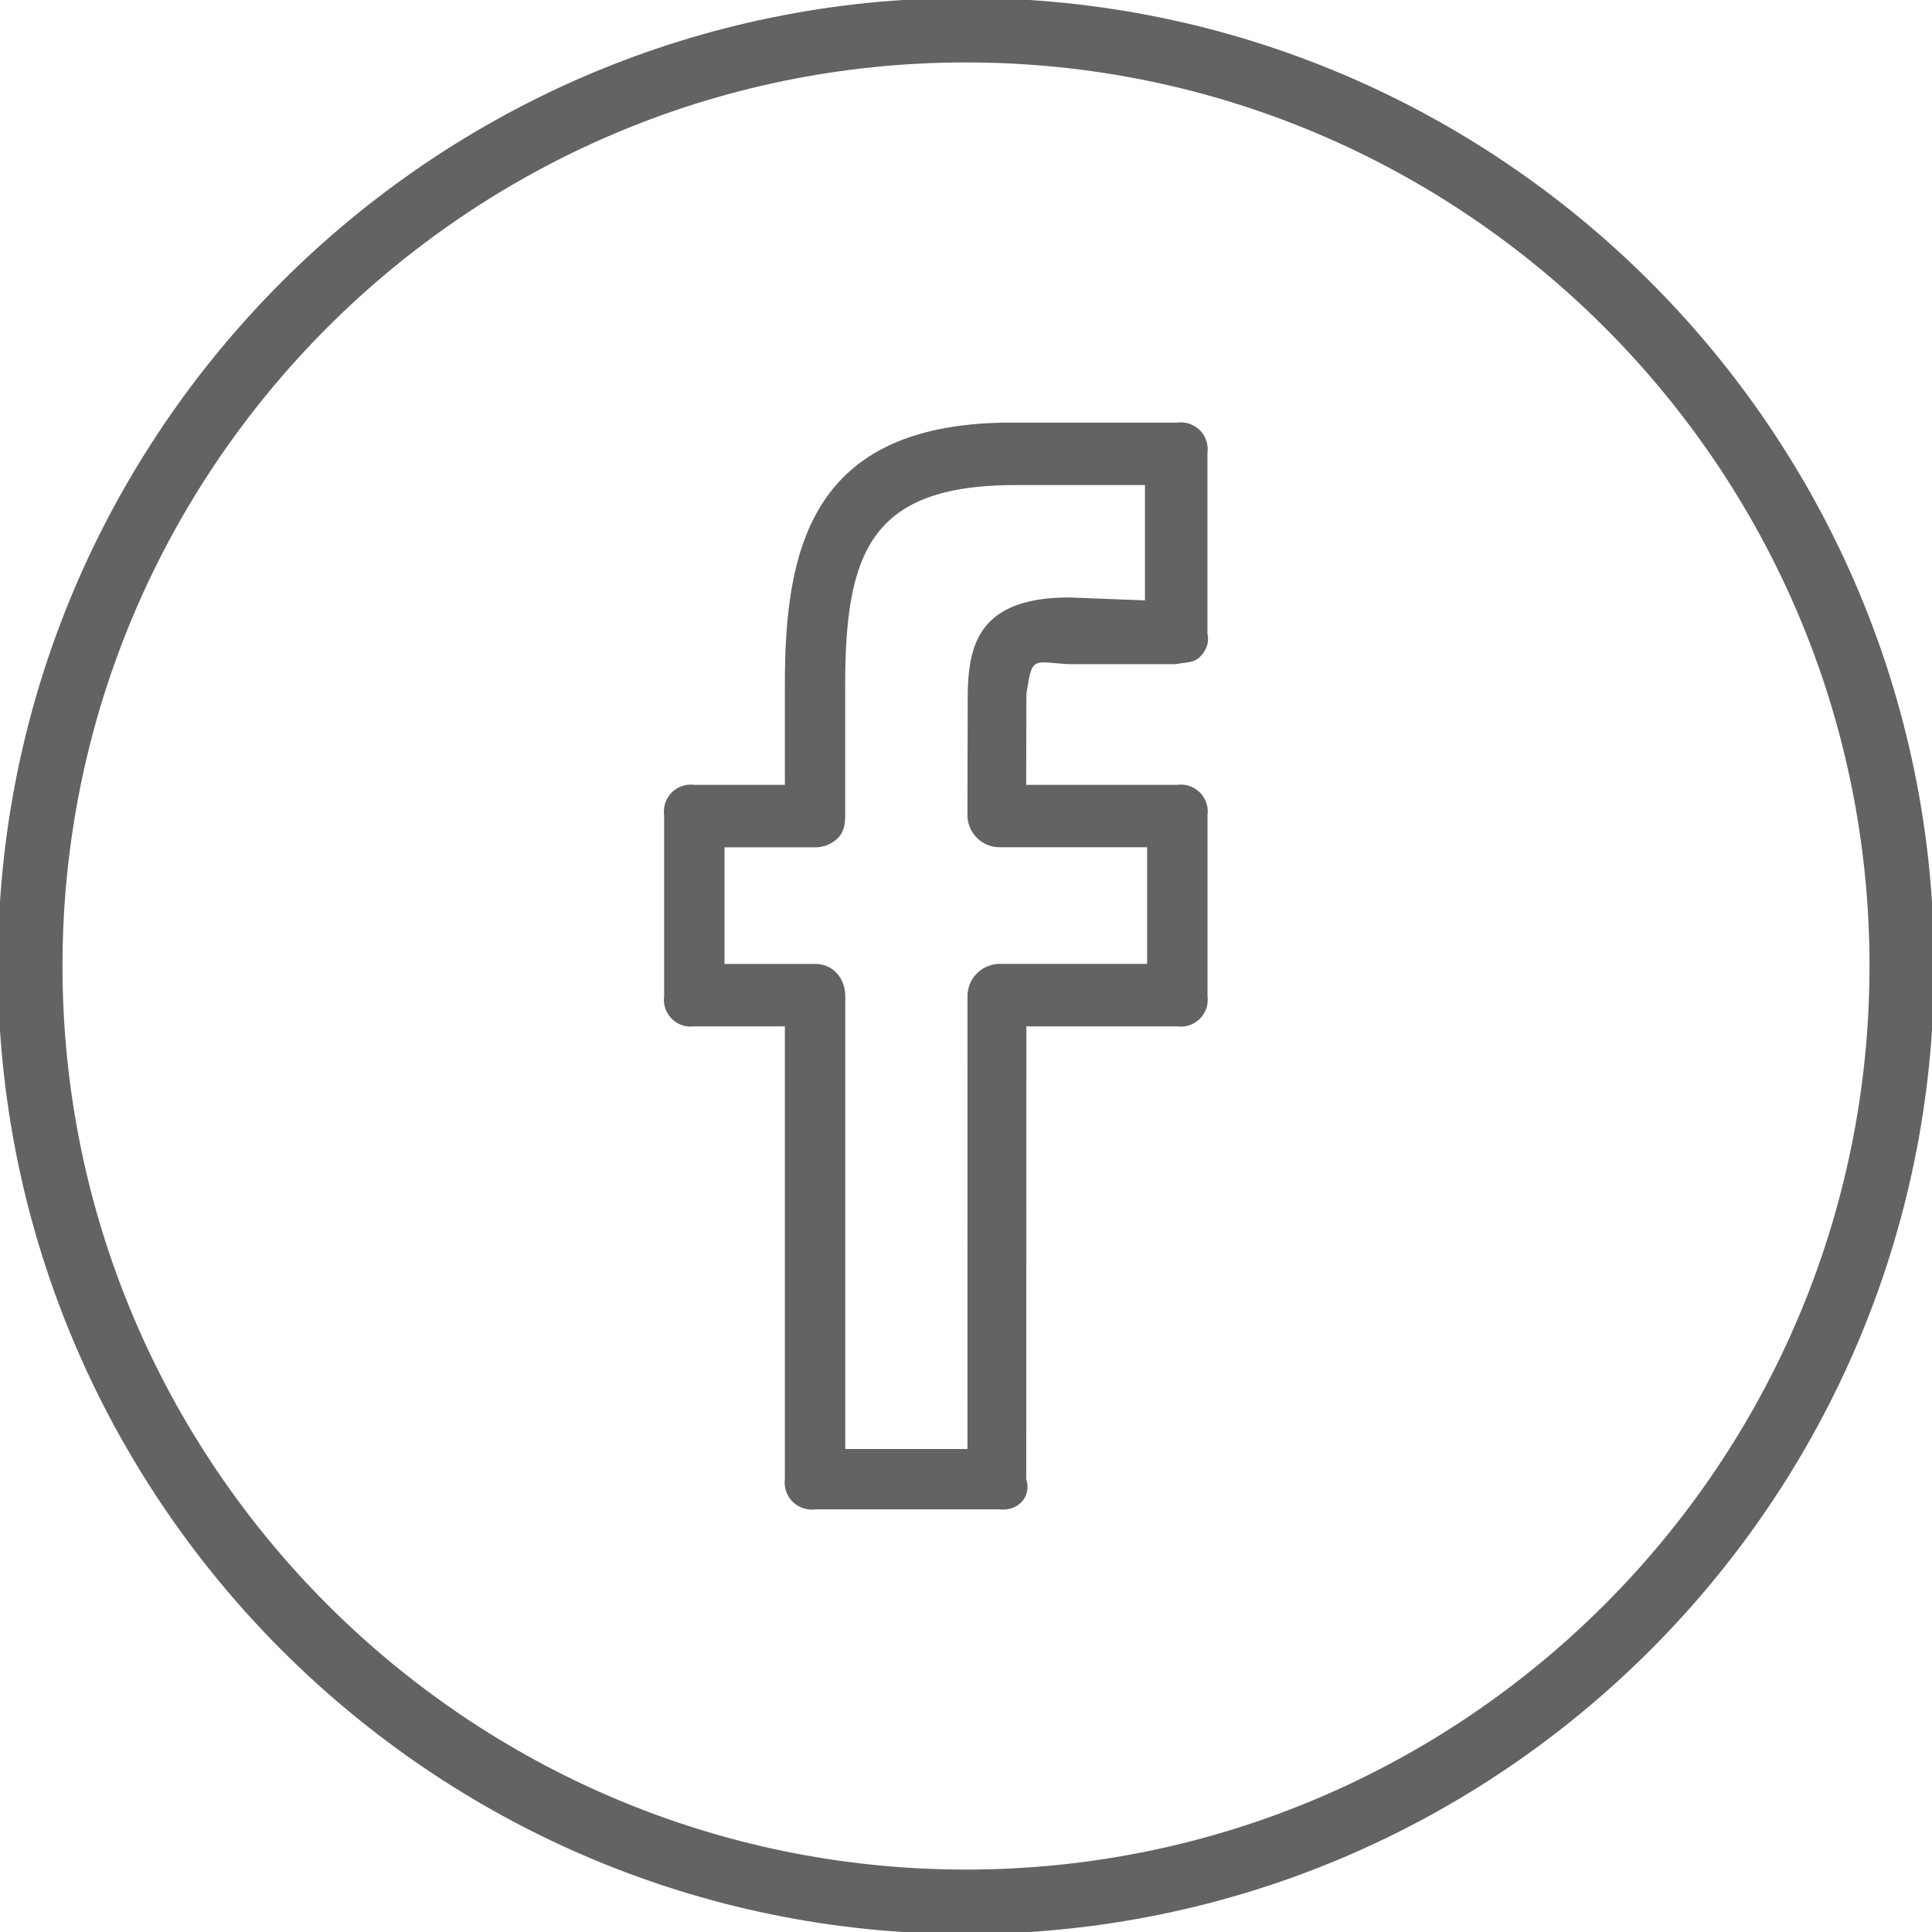 <svg xmlns="http://www.w3.org/2000/svg" width="1em" height="1em" viewBox="0 0 32 32"><g fill="#646262"><path d="M16-.034C7.159-.034-.035 7.158-.035 16S7.159 32.034 16 32.034S32.035 24.842 32.035 16S24.841-.034 16-.034m0 31C7.748 30.966 1.035 24.252 1.035 16S7.748 1.034 16 1.034S30.965 7.748 30.965 16S24.252 30.966 16 30.966"/><path d="M19.5 7h-2.668C13.434 6.966 13 9.069 13 11.345V13h-1.5a.445.445 0 0 0-.5.5v3a.445.445 0 0 0 .5.5H13v7.5a.449.449 0 0 0 .503.5h3.055c.295.034.534-.205.44-.5L17 17h2.5a.445.445 0 0 0 .5-.5v-3a.445.445 0 0 0-.5-.5h-2.503L17 11.5c.097-.639.097-.535.69-.5h1.789c.139-.031.287-.014.391-.115c.104-.101.164-.239.129-.385v-3A.444.444 0 0 0 19.5 7m-.535 2.944l-1.254-.048c-1.553 0-1.683.843-1.683 1.706l-.004 1.896a.534.534 0 0 0 .534.535H19v1.932h-2.44a.535.535 0 0 0-.535.534L16.024 24H14v-7.5c0-.295-.201-.534-.497-.534H12v-1.932h1.503a.534.534 0 0 0 .378-.156c.1-.101.118-.237.118-.379v-2.155c0-2.242.453-3.31 2.832-3.31h2.133v1.91z"/></g></svg>